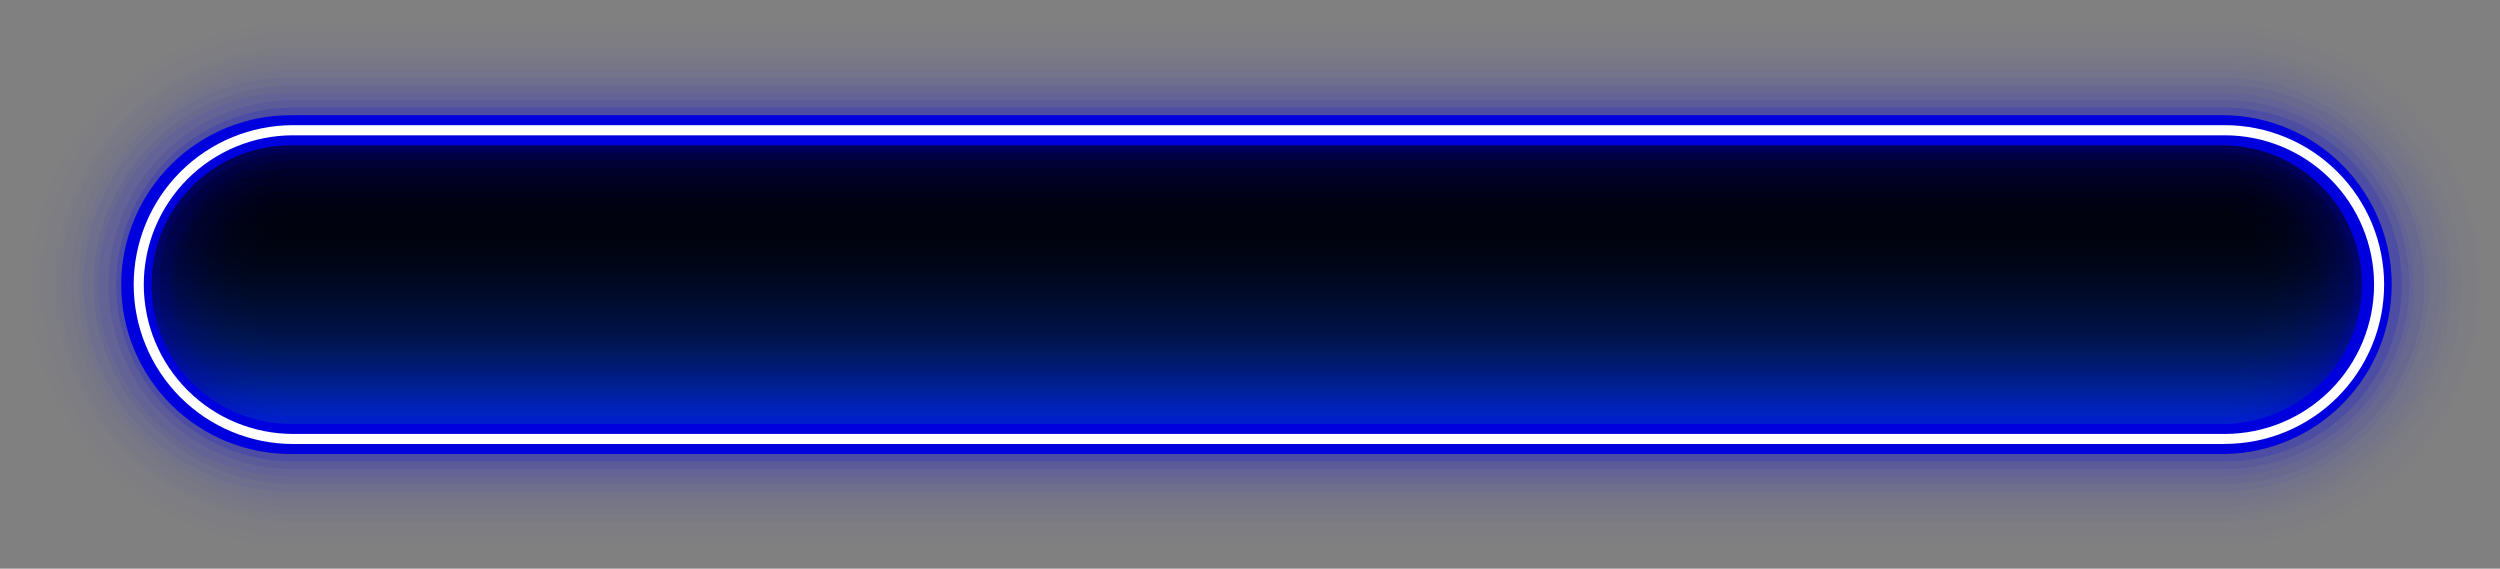 <svg width="699" height="159" viewBox="0 0 699 159" fill="none" xmlns="http://www.w3.org/2000/svg">
<rect x="0" y="0" width="699" height="159" fill="#808080" stroke="none"/>
<g style="mix-blend-mode:screen">
<path d="M622 122.73H81.95C76.279 122.737 70.663 121.625 65.422 119.46C60.181 117.294 55.418 114.117 51.406 110.109C47.394 106.102 44.211 101.343 42.039 96.104C39.868 90.866 38.75 85.251 38.75 79.58C38.75 73.909 39.868 68.293 42.039 63.054C44.211 57.815 47.393 53.055 51.405 49.047C55.417 45.039 60.18 41.861 65.421 39.694C70.662 37.527 76.279 36.415 81.95 36.42H622.04C627.707 36.42 633.319 37.536 638.555 39.706C643.791 41.875 648.548 45.054 652.555 49.062C656.562 53.07 659.74 57.828 661.908 63.064C664.076 68.3 665.191 73.913 665.19 79.58C665.19 85.25 664.073 90.864 661.902 96.102C659.731 101.34 656.549 106.098 652.538 110.106C648.526 114.113 643.765 117.291 638.525 119.457C633.285 121.623 627.67 122.735 622 122.73Z" fill="url(#paint0_linear_7_4128)"/>
</g>
<g opacity="0.01">
<path d="M622 152.21H81.95C72.34 152.323 62.803 150.527 53.891 146.928C44.98 143.328 36.871 137.996 30.036 131.24C23.2 124.484 17.773 116.438 14.069 107.57C10.365 98.701 8.458 89.186 8.458 79.575C8.458 69.964 10.365 60.449 14.069 51.58C17.773 42.712 23.2 34.666 30.036 27.91C36.871 21.154 44.98 15.822 53.891 12.222C62.803 8.623 72.34 6.827 81.95 6.94H622.04C641.156 7.164 659.414 14.916 672.852 28.513C686.291 42.11 693.828 60.457 693.828 79.575C693.828 98.693 686.291 117.04 672.852 130.637C659.414 144.234 641.156 151.986 622.04 152.21H622ZM81.95 65.9C80.123 65.851 78.305 66.168 76.602 66.833C74.9 67.498 73.348 68.497 72.039 69.772C70.729 71.047 69.688 72.571 68.977 74.255C68.266 75.938 67.9 77.747 67.9 79.575C67.9 81.403 68.266 83.212 68.977 84.895C69.688 86.579 70.729 88.103 72.039 89.378C73.348 90.653 74.9 91.652 76.602 92.317C78.305 92.982 80.123 93.299 81.95 93.25H622.04C625.603 93.154 628.987 91.671 631.473 89.117C633.959 86.563 635.35 83.139 635.35 79.575C635.35 76.011 633.959 72.588 631.473 70.034C628.987 67.479 625.603 65.996 622.04 65.9H81.95Z" fill="#0000DF"/>
</g>
<g opacity="0.01">
<path d="M622 150.11H81.95C63.244 150.11 45.305 142.679 32.078 129.452C18.851 116.225 11.42 98.286 11.42 79.58C11.42 60.874 18.851 42.935 32.078 29.708C45.305 16.481 63.244 9.05 81.95 9.05H622.04C640.746 9.05 658.685 16.481 671.912 29.708C685.139 42.935 692.57 60.874 692.57 79.58C692.57 98.286 685.139 116.225 671.912 129.452C658.685 142.679 640.746 150.11 622.04 150.11H622ZM81.95 63.8C77.765 63.8 73.751 65.463 70.792 68.422C67.832 71.381 66.17 75.395 66.17 79.58C66.17 83.765 67.832 87.779 70.792 90.738C73.751 93.698 77.765 95.36 81.95 95.36H622.04C626.225 95.36 630.239 93.698 633.198 90.738C636.157 87.779 637.82 83.765 637.82 79.58C637.82 75.395 636.157 71.381 633.198 68.422C630.239 65.463 626.225 63.8 622.04 63.8H81.95Z" fill="#0000DF"/>
</g>
<g opacity="0.01">
<path d="M622 148H81.95C72.895 148.109 63.908 146.42 55.51 143.031C47.112 139.641 39.471 134.619 33.029 128.254C26.587 121.889 21.472 114.309 17.981 105.953C14.49 97.597 12.693 88.631 12.693 79.575C12.693 70.519 14.49 61.553 17.981 53.197C21.472 44.841 26.587 37.261 33.029 30.896C39.471 24.531 47.112 19.509 55.51 16.119C63.908 12.729 72.895 11.04 81.95 11.15H622.04C640.044 11.368 657.237 18.672 669.892 31.481C682.546 44.29 689.643 61.569 689.643 79.575C689.643 97.581 682.546 114.86 669.892 127.669C657.237 140.478 640.044 147.782 622.04 148H622ZM81.95 61.69C79.566 61.634 77.194 62.055 74.975 62.928C72.756 63.801 70.734 65.11 69.027 66.776C67.321 68.443 65.965 70.433 65.04 72.631C64.114 74.829 63.637 77.19 63.637 79.575C63.637 81.96 64.114 84.321 65.04 86.519C65.965 88.717 67.321 90.707 69.027 92.374C70.734 94.04 72.756 95.349 74.975 96.222C77.194 97.096 79.566 97.516 81.95 97.46H622.04C626.71 97.35 631.152 95.417 634.416 92.075C637.68 88.733 639.507 84.246 639.507 79.575C639.507 74.903 637.68 70.417 634.416 67.075C631.152 63.733 626.71 61.8 622.04 61.69H81.95Z" fill="#0000DF"/>
</g>
<g opacity="0.02">
<path d="M622 145.9H81.95C64.361 145.9 47.492 138.913 35.055 126.475C22.617 114.038 15.63 97.169 15.63 79.58C15.63 61.991 22.617 45.122 35.055 32.685C47.492 20.247 64.361 13.26 81.95 13.26H622.04C639.629 13.26 656.498 20.247 668.935 32.685C681.373 45.122 688.36 61.991 688.36 79.58C688.36 97.169 681.373 114.038 668.935 126.475C656.498 138.913 639.629 145.9 622.04 145.9H622ZM81.95 59.59C76.646 59.59 71.558 61.697 67.808 65.448C64.057 69.199 61.95 74.286 61.95 79.59C61.95 84.894 64.057 89.981 67.808 93.732C71.558 97.483 76.646 99.59 81.95 99.59H622.04C627.344 99.59 632.431 97.483 636.182 93.732C639.933 89.981 642.04 84.894 642.04 79.59C642.04 74.286 639.933 69.199 636.182 65.448C632.431 61.697 627.344 59.59 622.04 59.59H81.95Z" fill="#0000DF"/>
</g>
<g opacity="0.02">
<path d="M622 143.79H81.95C73.45 143.896 65.013 142.313 57.129 139.134C49.245 135.954 42.071 131.241 36.023 125.268C29.974 119.294 25.172 112.18 21.894 104.336C18.616 96.492 16.929 88.076 16.929 79.575C16.929 71.074 18.616 62.658 21.894 54.814C25.172 46.97 29.974 39.856 36.023 33.882C42.071 27.909 49.245 23.196 57.129 20.016C65.013 16.837 73.45 15.254 81.95 15.36H622.04C638.932 15.571 655.061 22.429 666.932 34.449C678.802 46.468 685.459 62.682 685.459 79.575C685.459 96.468 678.802 112.681 666.932 124.701C655.061 136.721 638.932 143.579 622.04 143.79H622ZM81.95 57.48C79.009 57.417 76.085 57.943 73.35 59.025C70.614 60.107 68.122 61.725 66.02 63.783C63.918 65.841 62.248 68.297 61.108 71.009C59.967 73.721 59.38 76.633 59.38 79.575C59.38 82.517 59.967 85.429 61.108 88.141C62.248 90.853 63.918 93.309 66.02 95.367C68.122 97.425 70.614 99.043 73.35 100.125C76.085 101.207 79.009 101.733 81.95 101.67H622.04C627.819 101.547 633.319 99.165 637.362 95.035C641.406 90.905 643.67 85.355 643.67 79.575C643.67 73.795 641.406 68.245 637.362 64.115C633.319 59.985 627.819 57.603 622.04 57.48H81.95Z" fill="#0000DF"/>
</g>
<g opacity="0.03">
<path d="M622 141.69H81.95C65.478 141.69 49.68 135.146 38.032 123.498C26.384 111.85 19.84 96.053 19.84 79.58C19.84 63.107 26.384 47.309 38.032 35.662C49.68 24.014 65.478 17.47 81.95 17.47H622.04C638.513 17.47 654.311 24.014 665.958 35.662C677.606 47.309 684.15 63.107 684.15 79.58C684.15 96.053 677.606 111.85 665.958 123.498C654.311 135.146 638.513 141.69 622.04 141.69H622ZM81.95 55.38C75.532 55.38 69.376 57.93 64.838 62.468C60.3 67.006 57.75 73.162 57.75 79.58C57.75 85.998 60.3 92.154 64.838 96.692C69.376 101.23 75.532 103.78 81.95 103.78H622.04C628.458 103.78 634.614 101.23 639.152 96.692C643.69 92.154 646.24 85.998 646.24 79.58C646.24 73.162 643.69 67.006 639.152 62.468C634.614 57.93 628.458 55.38 622.04 55.38H81.95Z" fill="#0000DF"/>
</g>
<g opacity="0.03">
<path d="M622 139.58H81.95C66.037 139.58 50.776 133.258 39.524 122.006C28.271 110.754 21.95 95.493 21.95 79.58C21.95 63.667 28.271 48.406 39.524 37.153C50.776 25.901 66.037 19.58 81.95 19.58H622.04C637.953 19.58 653.214 25.901 664.466 37.153C675.718 48.406 682.04 63.667 682.04 79.58C682.04 95.493 675.718 110.754 664.466 122.006C653.214 133.258 637.953 139.58 622.04 139.58H622ZM81.95 53.27C74.972 53.27 68.28 56.042 63.346 60.976C58.412 65.91 55.64 72.602 55.64 79.58C55.64 86.558 58.412 93.25 63.346 98.184C68.28 103.118 74.972 105.89 81.95 105.89H622.04C629.018 105.89 635.71 103.118 640.644 98.184C645.578 93.25 648.35 86.558 648.35 79.58C648.35 72.602 645.578 65.91 640.644 60.976C635.71 56.042 629.018 53.27 622.04 53.27H81.95Z" fill="#0000DF"/>
</g>
<g opacity="0.04">
<path d="M622 137.47H81.95C74.283 137.571 66.672 136.148 59.56 133.283C52.447 130.419 45.975 126.171 40.517 120.785C35.06 115.399 30.727 108.982 27.77 101.908C24.812 94.834 23.289 87.243 23.289 79.575C23.289 71.907 24.812 64.316 27.77 57.242C30.727 50.168 35.06 43.752 40.517 38.365C45.975 32.979 52.447 28.731 59.56 25.867C66.672 23.002 74.283 21.579 81.95 21.68H622.04C637.263 21.88 651.794 28.068 662.489 38.904C673.183 49.739 679.179 64.351 679.179 79.575C679.179 94.799 673.183 109.411 662.489 120.247C651.794 131.082 637.263 137.27 622.04 137.47H622ZM81.95 51.16C74.412 51.16 67.184 54.154 61.854 59.484C56.524 64.814 53.53 72.043 53.53 79.58C53.53 87.118 56.524 94.346 61.854 99.676C67.184 105.006 74.412 108 81.95 108H622.04C629.484 107.86 636.576 104.805 641.79 99.492C647.005 94.178 649.927 87.03 649.927 79.585C649.927 72.14 647.005 64.992 641.79 59.678C636.576 54.365 629.484 51.31 622.04 51.17L81.95 51.16Z" fill="#0000DF"/>
</g>
<g opacity="0.05">
<path d="M622 135.37H81.95C67.154 135.37 52.963 129.492 42.501 119.03C32.038 108.567 26.16 94.376 26.16 79.58C26.16 64.784 32.038 50.593 42.501 40.131C52.963 29.668 67.154 23.79 81.95 23.79H622.04C636.837 23.79 651.027 29.668 661.49 40.131C671.952 50.593 677.83 64.784 677.83 79.58C677.83 94.376 671.952 108.567 661.49 119.03C651.027 129.492 636.837 135.37 622.04 135.37H622ZM81.95 49.06C77.852 48.912 73.766 49.591 69.936 51.056C66.106 52.523 62.611 54.745 59.659 57.592C56.707 60.439 54.359 63.851 52.755 67.626C51.152 71.4 50.325 75.459 50.325 79.56C50.325 83.661 51.152 87.72 52.755 91.494C54.359 95.269 56.707 98.681 59.659 101.528C62.611 104.375 66.106 106.598 69.936 108.064C73.766 109.529 77.852 110.208 81.95 110.06H622.04C629.938 109.774 637.417 106.435 642.903 100.747C648.39 95.058 651.455 87.463 651.455 79.56C651.455 71.657 648.39 64.062 642.903 58.373C637.417 52.685 629.938 49.346 622.04 49.06H81.95Z" fill="#0000DF"/>
</g>
<g opacity="0.06">
<path d="M622 133.26H81.95C74.838 133.357 67.778 132.04 61.18 129.386C54.581 126.731 48.576 122.792 43.513 117.798C38.449 112.803 34.429 106.852 31.685 100.29C28.941 93.729 27.527 86.687 27.527 79.575C27.527 72.463 28.941 65.421 31.685 58.86C34.429 52.298 38.449 46.347 43.513 41.352C48.576 36.358 54.581 32.419 61.18 29.764C67.778 27.11 74.838 25.793 81.95 25.89H622.04C636.151 26.083 649.619 31.823 659.53 41.87C669.441 51.917 674.997 65.462 674.997 79.575C674.997 93.688 669.441 107.233 659.53 117.28C649.619 127.327 636.151 133.067 622.04 133.26H622ZM81.95 47C77.618 46.924 73.313 47.712 69.289 49.318C65.264 50.923 61.599 53.314 58.509 56.351C55.418 59.388 52.963 63.01 51.288 67.006C49.612 71.002 48.749 75.292 48.749 79.625C48.749 83.958 49.612 88.248 51.288 92.244C52.963 96.24 55.418 99.862 58.509 102.899C61.599 105.936 65.264 108.327 69.289 109.933C73.313 111.538 77.618 112.326 81.95 112.25H622.04C630.594 112.1 638.747 108.597 644.743 102.495C650.739 96.393 654.099 88.18 654.099 79.625C654.099 71.07 650.739 62.857 644.743 56.755C638.747 50.653 630.594 47.15 622.04 47H81.95Z" fill="#0000DF"/>
</g>
<g opacity="0.08">
<path d="M622 131.16H81.95C68.27 131.16 55.151 125.726 45.477 116.053C35.804 106.379 30.37 93.26 30.37 79.58C30.37 65.9 35.804 52.781 45.477 43.107C55.151 33.434 68.27 28 81.95 28H622.04C635.72 28 648.84 33.434 658.513 43.107C668.186 52.781 673.62 65.9 673.62 79.58C673.62 93.26 668.186 106.379 658.513 116.053C648.84 125.726 635.72 131.16 622.04 131.16H622ZM81.95 44.85C77.389 44.85 72.873 45.748 68.659 47.494C64.446 49.239 60.617 51.797 57.392 55.022C54.167 58.247 51.609 62.076 49.864 66.289C48.118 70.503 47.22 75.019 47.22 79.58C47.22 84.141 48.118 88.657 49.864 92.871C51.609 97.084 54.167 100.913 57.392 104.138C60.617 107.363 64.446 109.921 68.659 111.666C72.873 113.412 77.389 114.31 81.95 114.31H622.04C631.251 114.31 640.085 110.651 646.598 104.138C653.111 97.625 656.77 88.791 656.77 79.58C656.77 70.369 653.111 61.535 646.598 55.022C640.085 48.509 631.251 44.85 622.04 44.85H81.95Z" fill="#0000DF"/>
</g>
<g opacity="0.15">
<path d="M622 129.05H81.95C68.822 129.05 56.231 123.835 46.948 114.552C37.665 105.269 32.45 92.678 32.45 79.55C32.45 66.422 37.665 53.831 46.948 44.548C56.231 35.265 68.822 30.05 81.95 30.05H622.04C635.168 30.05 647.759 35.265 657.042 44.548C666.325 53.831 671.54 66.422 671.54 79.55C671.54 92.678 666.325 105.269 657.042 114.552C647.759 123.835 635.168 129.05 622.04 129.05H622ZM81.95 42.74C77.062 42.66 72.206 43.553 67.667 45.368C63.127 47.183 58.994 49.883 55.509 53.312C52.023 56.74 49.255 60.828 47.366 65.337C45.476 69.846 44.503 74.686 44.503 79.575C44.503 84.464 45.476 89.304 47.366 93.813C49.255 98.322 52.023 102.41 55.509 105.839C58.994 109.267 63.127 111.967 67.667 113.782C72.206 115.597 77.062 116.491 81.95 116.41H622.04C631.704 116.251 640.919 112.3 647.697 105.409C654.475 98.519 658.273 89.24 658.273 79.575C658.273 69.91 654.475 60.631 647.697 53.741C640.919 46.85 631.704 42.899 622.04 42.74H81.95Z" fill="#0000DF"/>
</g>
<path d="M622 126.94H81.95C75.672 127.031 69.439 125.873 63.612 123.534C57.785 121.195 52.482 117.72 48.01 113.313C43.539 108.906 39.988 103.653 37.564 97.861C35.14 92.07 33.892 85.853 33.892 79.575C33.892 73.296 35.14 67.08 37.564 61.288C39.988 55.496 43.539 50.244 48.01 45.837C52.482 41.429 57.785 37.955 63.612 35.616C69.439 33.276 75.672 32.119 81.95 32.21H622.04C634.483 32.391 646.355 37.46 655.09 46.323C663.825 55.186 668.722 67.131 668.722 79.575C668.722 92.019 663.825 103.963 655.09 112.826C646.355 121.689 634.483 126.759 622.04 126.94H622ZM81.95 40.63C76.783 40.547 71.652 41.493 66.854 43.413C62.056 45.333 57.689 48.189 54.006 51.813C50.323 55.438 47.398 59.759 45.401 64.525C43.404 69.291 42.376 74.407 42.376 79.575C42.376 84.742 43.404 89.858 45.401 94.624C47.398 99.391 50.323 103.712 54.006 107.336C57.689 110.961 62.056 113.816 66.854 115.736C71.652 117.656 76.783 118.603 81.95 118.52H622.04C632.261 118.356 642.008 114.181 649.178 106.895C656.348 99.609 660.366 89.797 660.366 79.575C660.366 69.353 656.348 59.54 649.178 52.255C642.008 44.969 632.261 40.794 622.04 40.63H81.95Z" fill="#0000DF"/>
<path d="M622 124.14H81.95C70.129 124.14 58.793 119.444 50.434 111.086C42.076 102.727 37.38 91.391 37.38 79.57C37.38 67.749 42.076 56.413 50.434 48.054C58.793 39.696 70.129 35 81.95 35H622.04C633.858 35 645.192 39.695 653.549 48.051C661.905 56.408 666.6 67.742 666.6 79.56C666.6 91.378 661.905 102.712 653.549 111.069C645.192 119.425 633.858 124.12 622.04 124.12L622 124.14ZM81.95 37.83C76.467 37.83 71.038 38.91 65.973 41.008C60.907 43.106 56.305 46.181 52.428 50.058C48.551 53.935 45.476 58.538 43.378 63.603C41.28 68.668 40.2 74.097 40.2 79.58C40.2 85.063 41.28 90.492 43.378 95.557C45.476 100.622 48.551 105.225 52.428 109.102C56.305 112.979 60.907 116.054 65.973 118.152C71.038 120.25 76.467 121.33 81.95 121.33H622.04C633.113 121.33 643.732 116.931 651.562 109.102C659.391 101.272 663.79 90.653 663.79 79.58C663.79 68.507 659.391 57.888 651.562 50.058C643.732 42.229 633.113 37.83 622.04 37.83H81.95Z" fill="white"/>
<defs>
<linearGradient id="paint0_linear_7_4128" x1="351.95" y1="122.73" x2="351.95" y2="36.42" gradientUnits="userSpaceOnUse">
<stop stop-color="#003BDF"/>
<stop offset="0.04" stop-color="#0036CA"/>
<stop offset="0.13" stop-color="#00299B"/>
<stop offset="0.22" stop-color="#001E72"/>
<stop offset="0.32" stop-color="#00154E"/>
<stop offset="0.43" stop-color="#000D32"/>
<stop offset="0.54" stop-color="#00071C"/>
<stop offset="0.66" stop-color="#00030C"/>
<stop offset="0.8" stop-color="#000103"/>
<stop offset="1"/>
</linearGradient>
</defs>
</svg>
